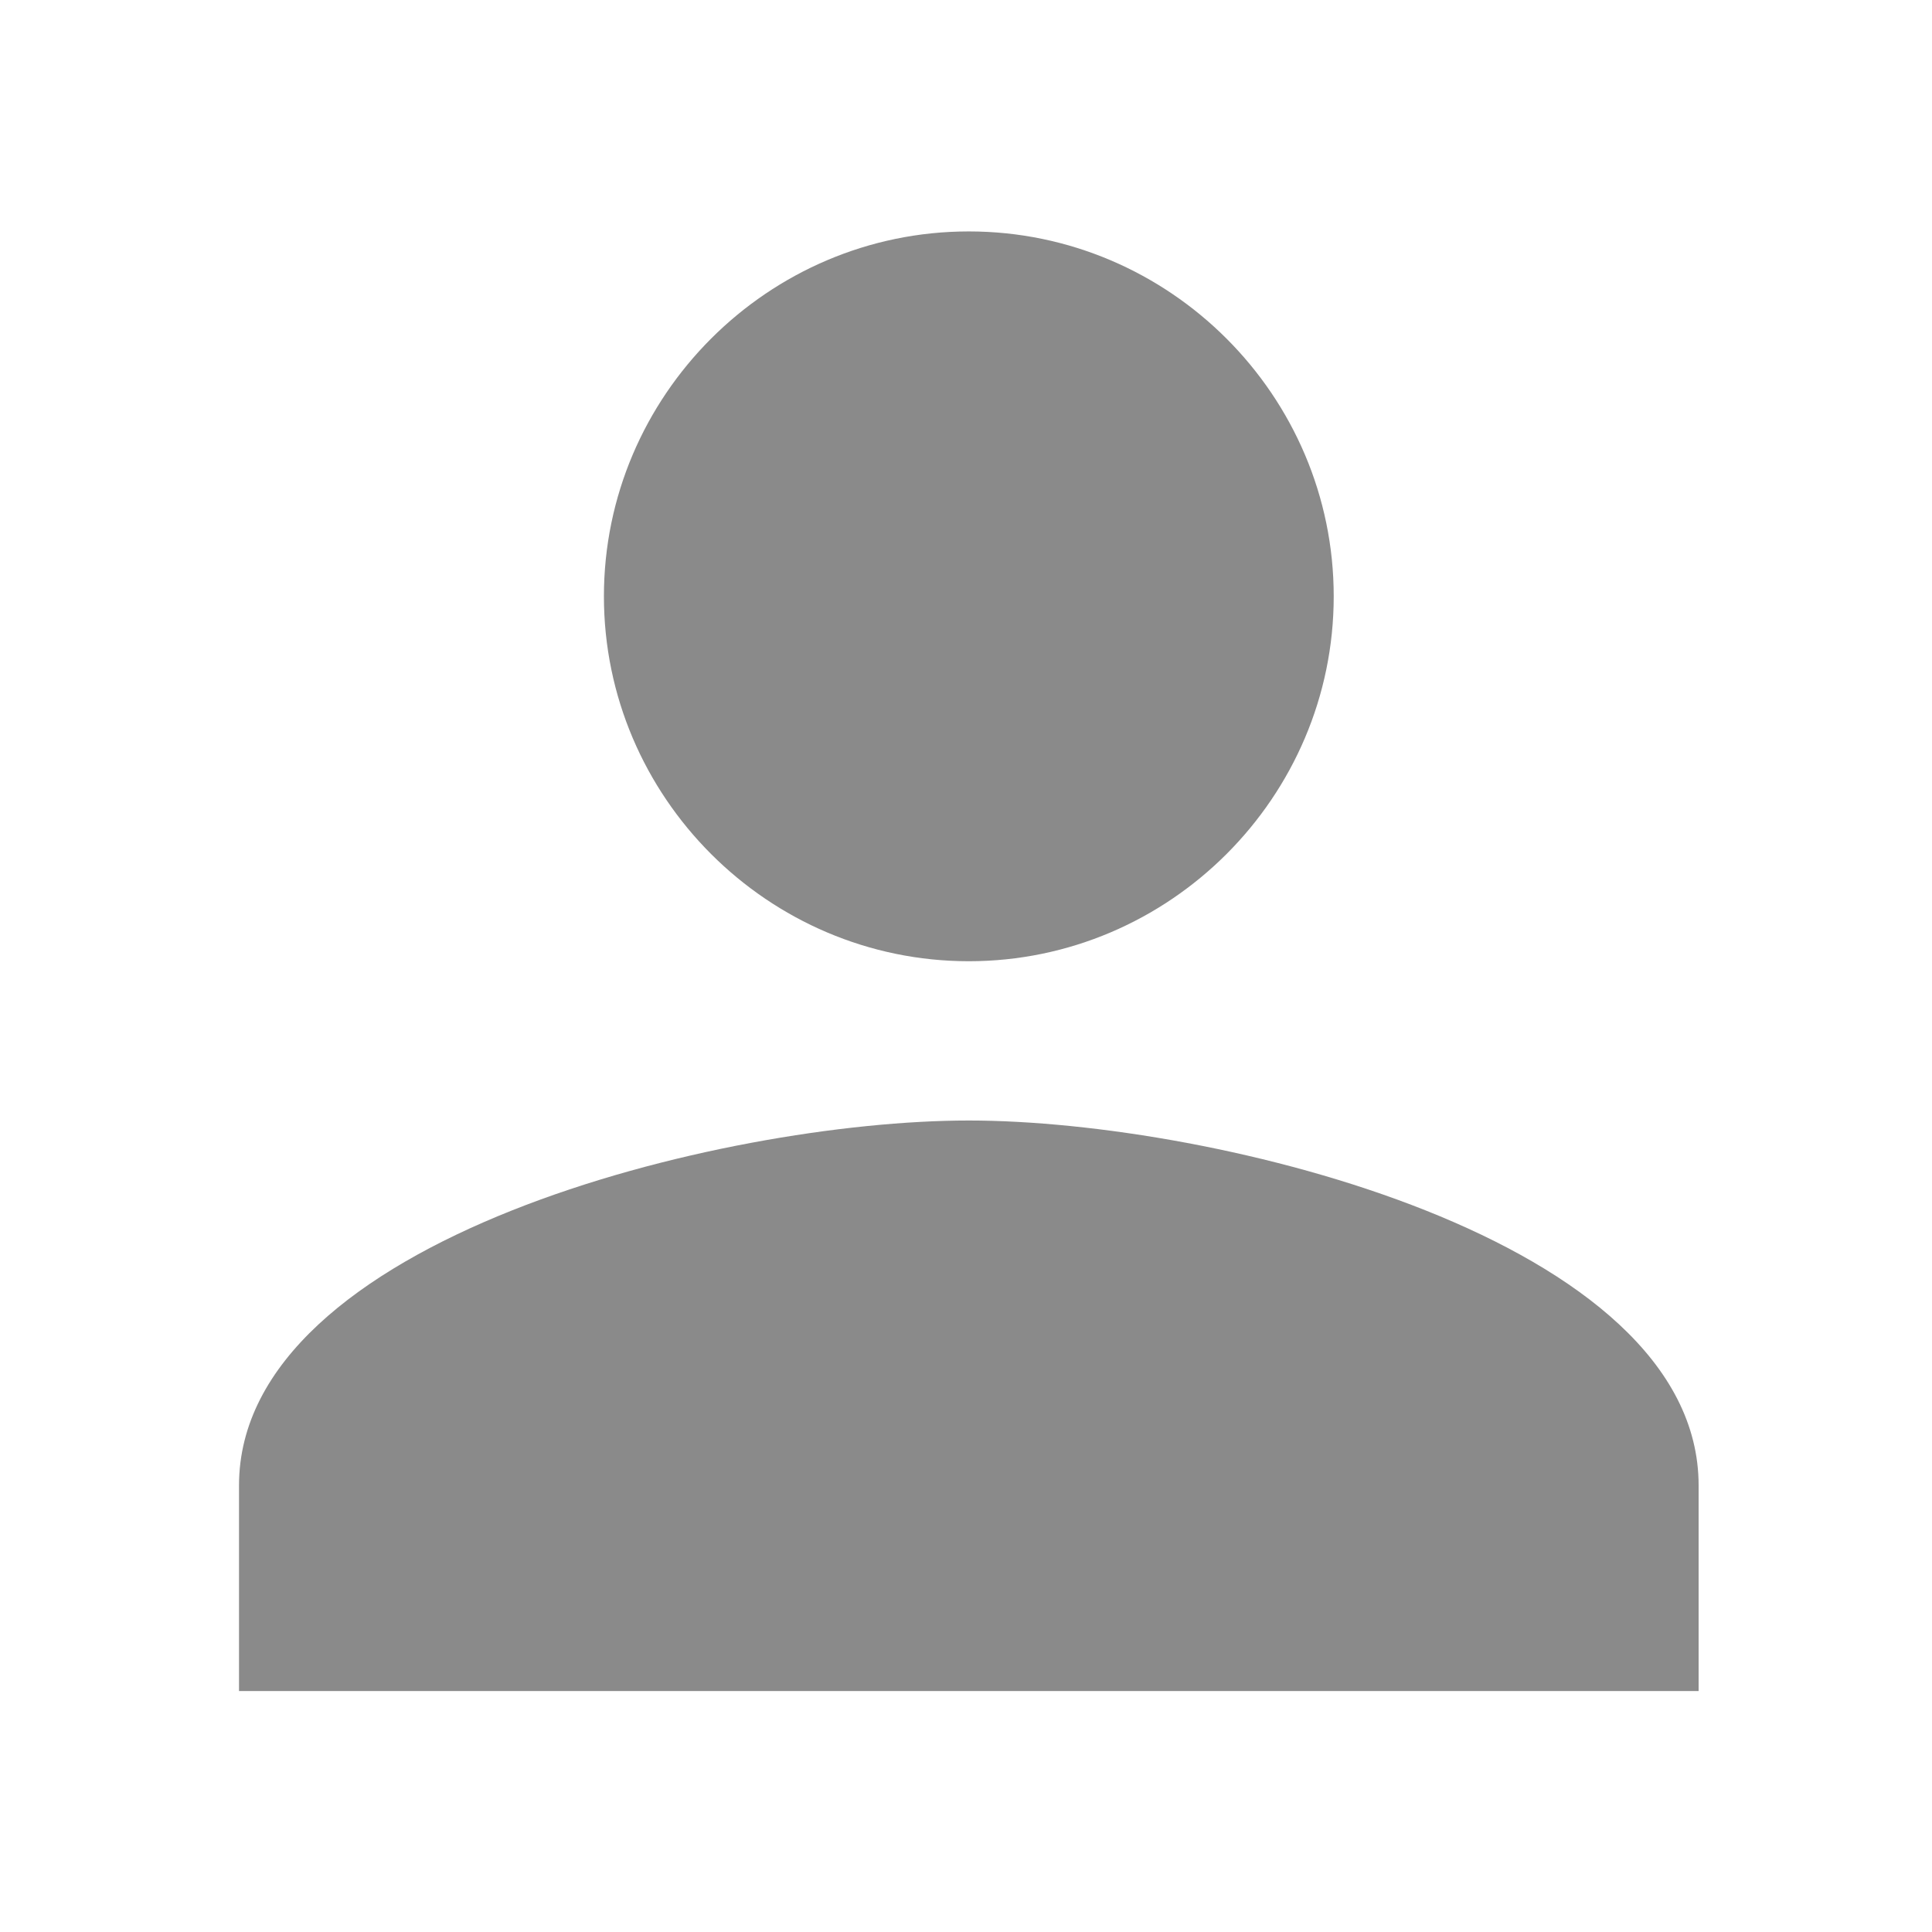 <?xml version="1.0" standalone="no"?><!DOCTYPE svg PUBLIC "-//W3C//DTD SVG 1.1//EN" "http://www.w3.org/Graphics/SVG/1.1/DTD/svg11.dtd"><svg t="1593481366190" class="icon" viewBox="0 0 1024 1024" version="1.1" xmlns="http://www.w3.org/2000/svg" p-id="7039" xmlns:xlink="http://www.w3.org/1999/xlink" width="200" height="200"><defs><style type="text/css"></style></defs><path d="M513.493 593.893c-130.548 0-386.81 62.857-386.81 193.405l0 108.982 773.619 0 0-108.982C900.303 656.75 644.041 593.893 513.493 593.893zM513.493 509.47c106.373 0 193.405-87.032 193.405-193.405s-87.032-193.405-193.405-193.405c-106.373 0-193.405 87.032-193.405 193.405S407.121 509.47 513.493 509.47z" p-id="7040" fill="#8a8a8a"></path></svg>